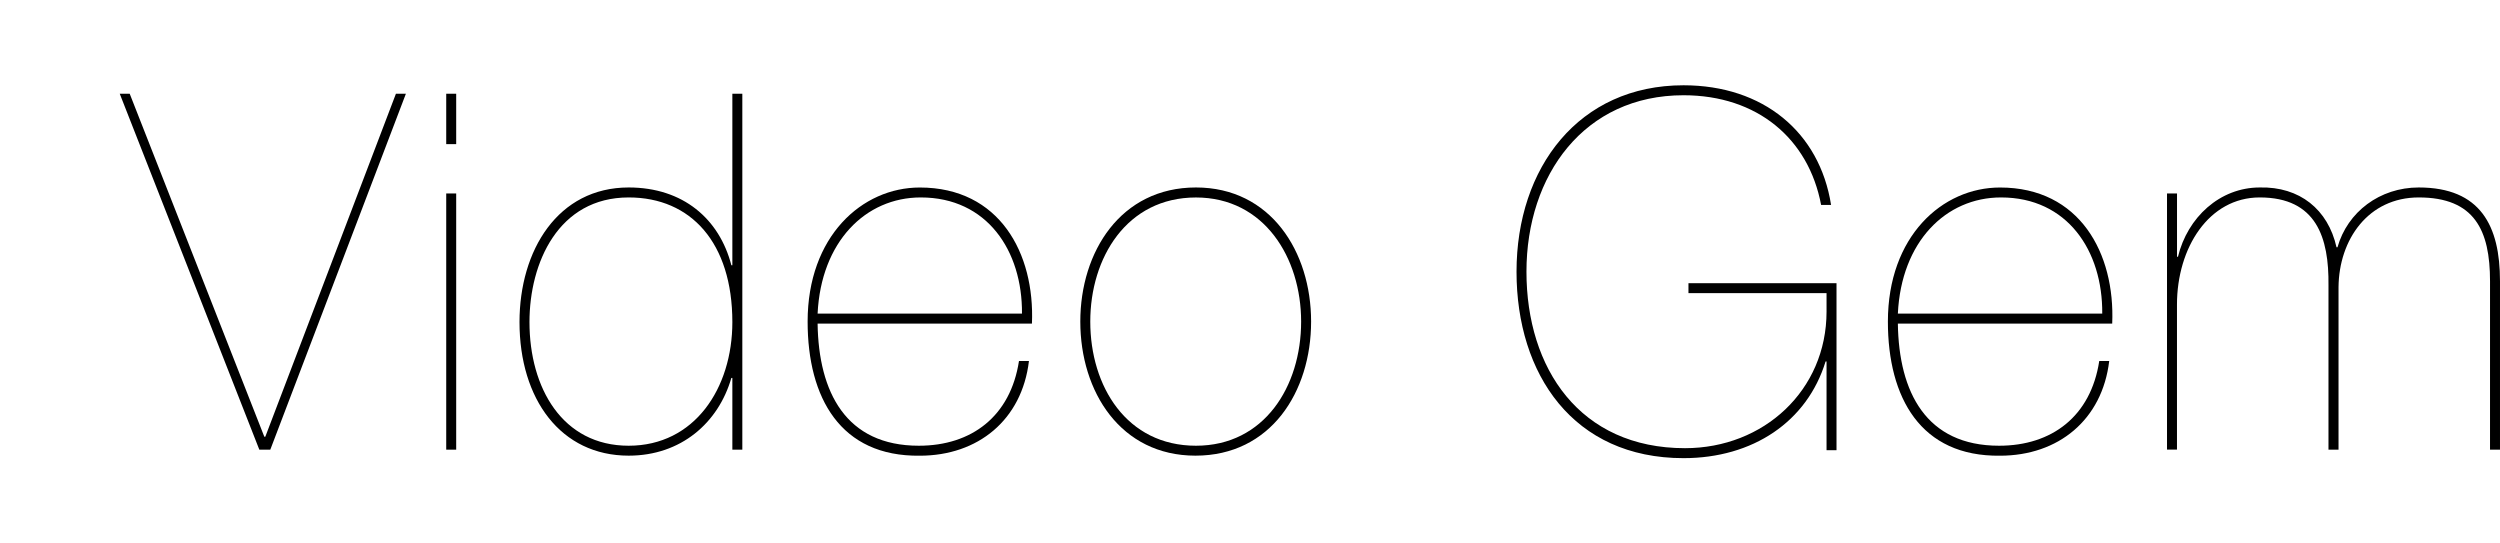 <?xml version="1.0" encoding="utf-8"?>
<!-- Generator: Adobe Illustrator 15.1.0, SVG Export Plug-In . SVG Version: 6.00 Build 0)  -->
<!DOCTYPE svg PUBLIC "-//W3C//DTD SVG 1.1//EN" "http://www.w3.org/Graphics/SVG/1.1/DTD/svg11.dtd">
<svg version="1.1" id="레이어_1" xmlns:x="http://ns.adobe.com/Extensibility/1.0/" xmlns:i="http://ns.adobe.com/AdobeIllustrator/10.0/" xmlns:graph="http://ns.adobe.com/Graphs/1.0/"
	 xmlns="http://www.w3.org/2000/svg" xmlns:xlink="http://www.w3.org/1999/xlink" x="0px" y="0px" width="65.197px"
	 height="14.173px" viewBox="0 0 65.197 14.173" enable-background="new 0 0 65.197 14.173" xml:space="preserve">
<g>
	<g>
		<path d="M10.325,2.445h0.26l-3.536,9.282H6.763l-3.64-9.282h0.26l3.51,8.944h0.026L10.325,2.445z"/>
		<path d="M11.897,3.758h-0.26V2.445h0.26V3.758z M11.897,11.727h-0.26V5.045h0.26V11.727z"/>
		<path d="M19.099,2.445h0.26v9.282h-0.26V9.856h-0.026c-0.338,1.17-1.313,2.027-2.678,2.027c-1.768,0-2.847-1.469-2.847-3.484
			c0-1.872,1.001-3.51,2.847-3.51c1.417,0,2.366,0.819,2.678,2.028h0.026V2.445z M16.395,5.149c-1.833,0-2.587,1.703-2.587,3.25
			c0,1.717,0.858,3.225,2.587,3.225c1.716,0,2.704-1.495,2.704-3.225C19.099,6.333,18.021,5.149,16.395,5.149z"/>
		<path d="M21.322,8.438c0.026,1.795,0.741,3.186,2.639,3.186c1.378,0,2.392-0.768,2.613-2.21h0.26
			c-0.182,1.534-1.326,2.47-2.847,2.47c-2.067,0.026-2.925-1.508-2.925-3.497c0-2.223,1.417-3.497,2.925-3.497
			c2.08,0,3.003,1.716,2.925,3.549H21.322z M26.652,8.178c0.013-1.638-0.91-3.029-2.639-3.029c-1.443,0-2.601,1.157-2.691,3.029
			H26.652z"/>
		<path d="M31.189,4.889c1.95,0,3.003,1.677,3.003,3.497c0,1.833-1.053,3.497-3.016,3.497c-1.95,0-3.003-1.664-3.003-3.497
			C28.173,6.566,29.226,4.889,31.189,4.889z M31.189,11.624c1.781,0,2.743-1.547,2.743-3.237c0-1.664-0.962-3.237-2.743-3.237
			c-1.807,0-2.756,1.573-2.756,3.237C28.433,10.077,29.382,11.624,31.189,11.624z"/>
		<path d="M44.033,7.645v-0.26h3.861v4.355h-0.26V9.426h-0.025c-0.482,1.573-1.898,2.522-3.705,2.522
			c-2.873,0-4.355-2.185-4.355-4.862c0-2.717,1.625-4.862,4.355-4.862c2.08,0,3.549,1.222,3.848,3.12h-0.26
			c-0.326-1.729-1.664-2.86-3.588-2.86c-2.588,0-4.096,2.08-4.096,4.602c0,2.521,1.391,4.602,4.135,4.602
			c2.053,0,3.691-1.508,3.691-3.562V7.645H44.033z"/>
		<path d="M49.494,8.438c0.025,1.795,0.74,3.186,2.639,3.186c1.379,0,2.393-0.768,2.613-2.21h0.26
			c-0.182,1.534-1.326,2.47-2.848,2.47c-2.066,0.026-2.924-1.508-2.924-3.497c0-2.223,1.416-3.497,2.924-3.497
			c2.08,0,3.004,1.716,2.926,3.549H49.494z M54.824,8.178c0.014-1.638-0.91-3.029-2.639-3.029c-1.443,0-2.602,1.157-2.691,3.029
			H54.824z"/>
		<path d="M56.514,5.045h0.26v1.651h0.025c0.248-1.027,1.092-1.807,2.133-1.807c1.039-0.026,1.781,0.572,2.002,1.56h0.025
			c0.26-0.923,1.105-1.56,2.119-1.56c1.613,0,2.119,1.001,2.119,2.444v4.394h-0.26V7.333c0-1.326-0.402-2.184-1.859-2.184
			c-1.312,0-2.08,1.092-2.092,2.339v4.238h-0.262V7.438c0.014-1.236-0.311-2.289-1.793-2.289c-1.326,0-2.158,1.313-2.158,2.794
			v3.783h-0.26V5.045z"/>
	</g>
</g>
</svg>
